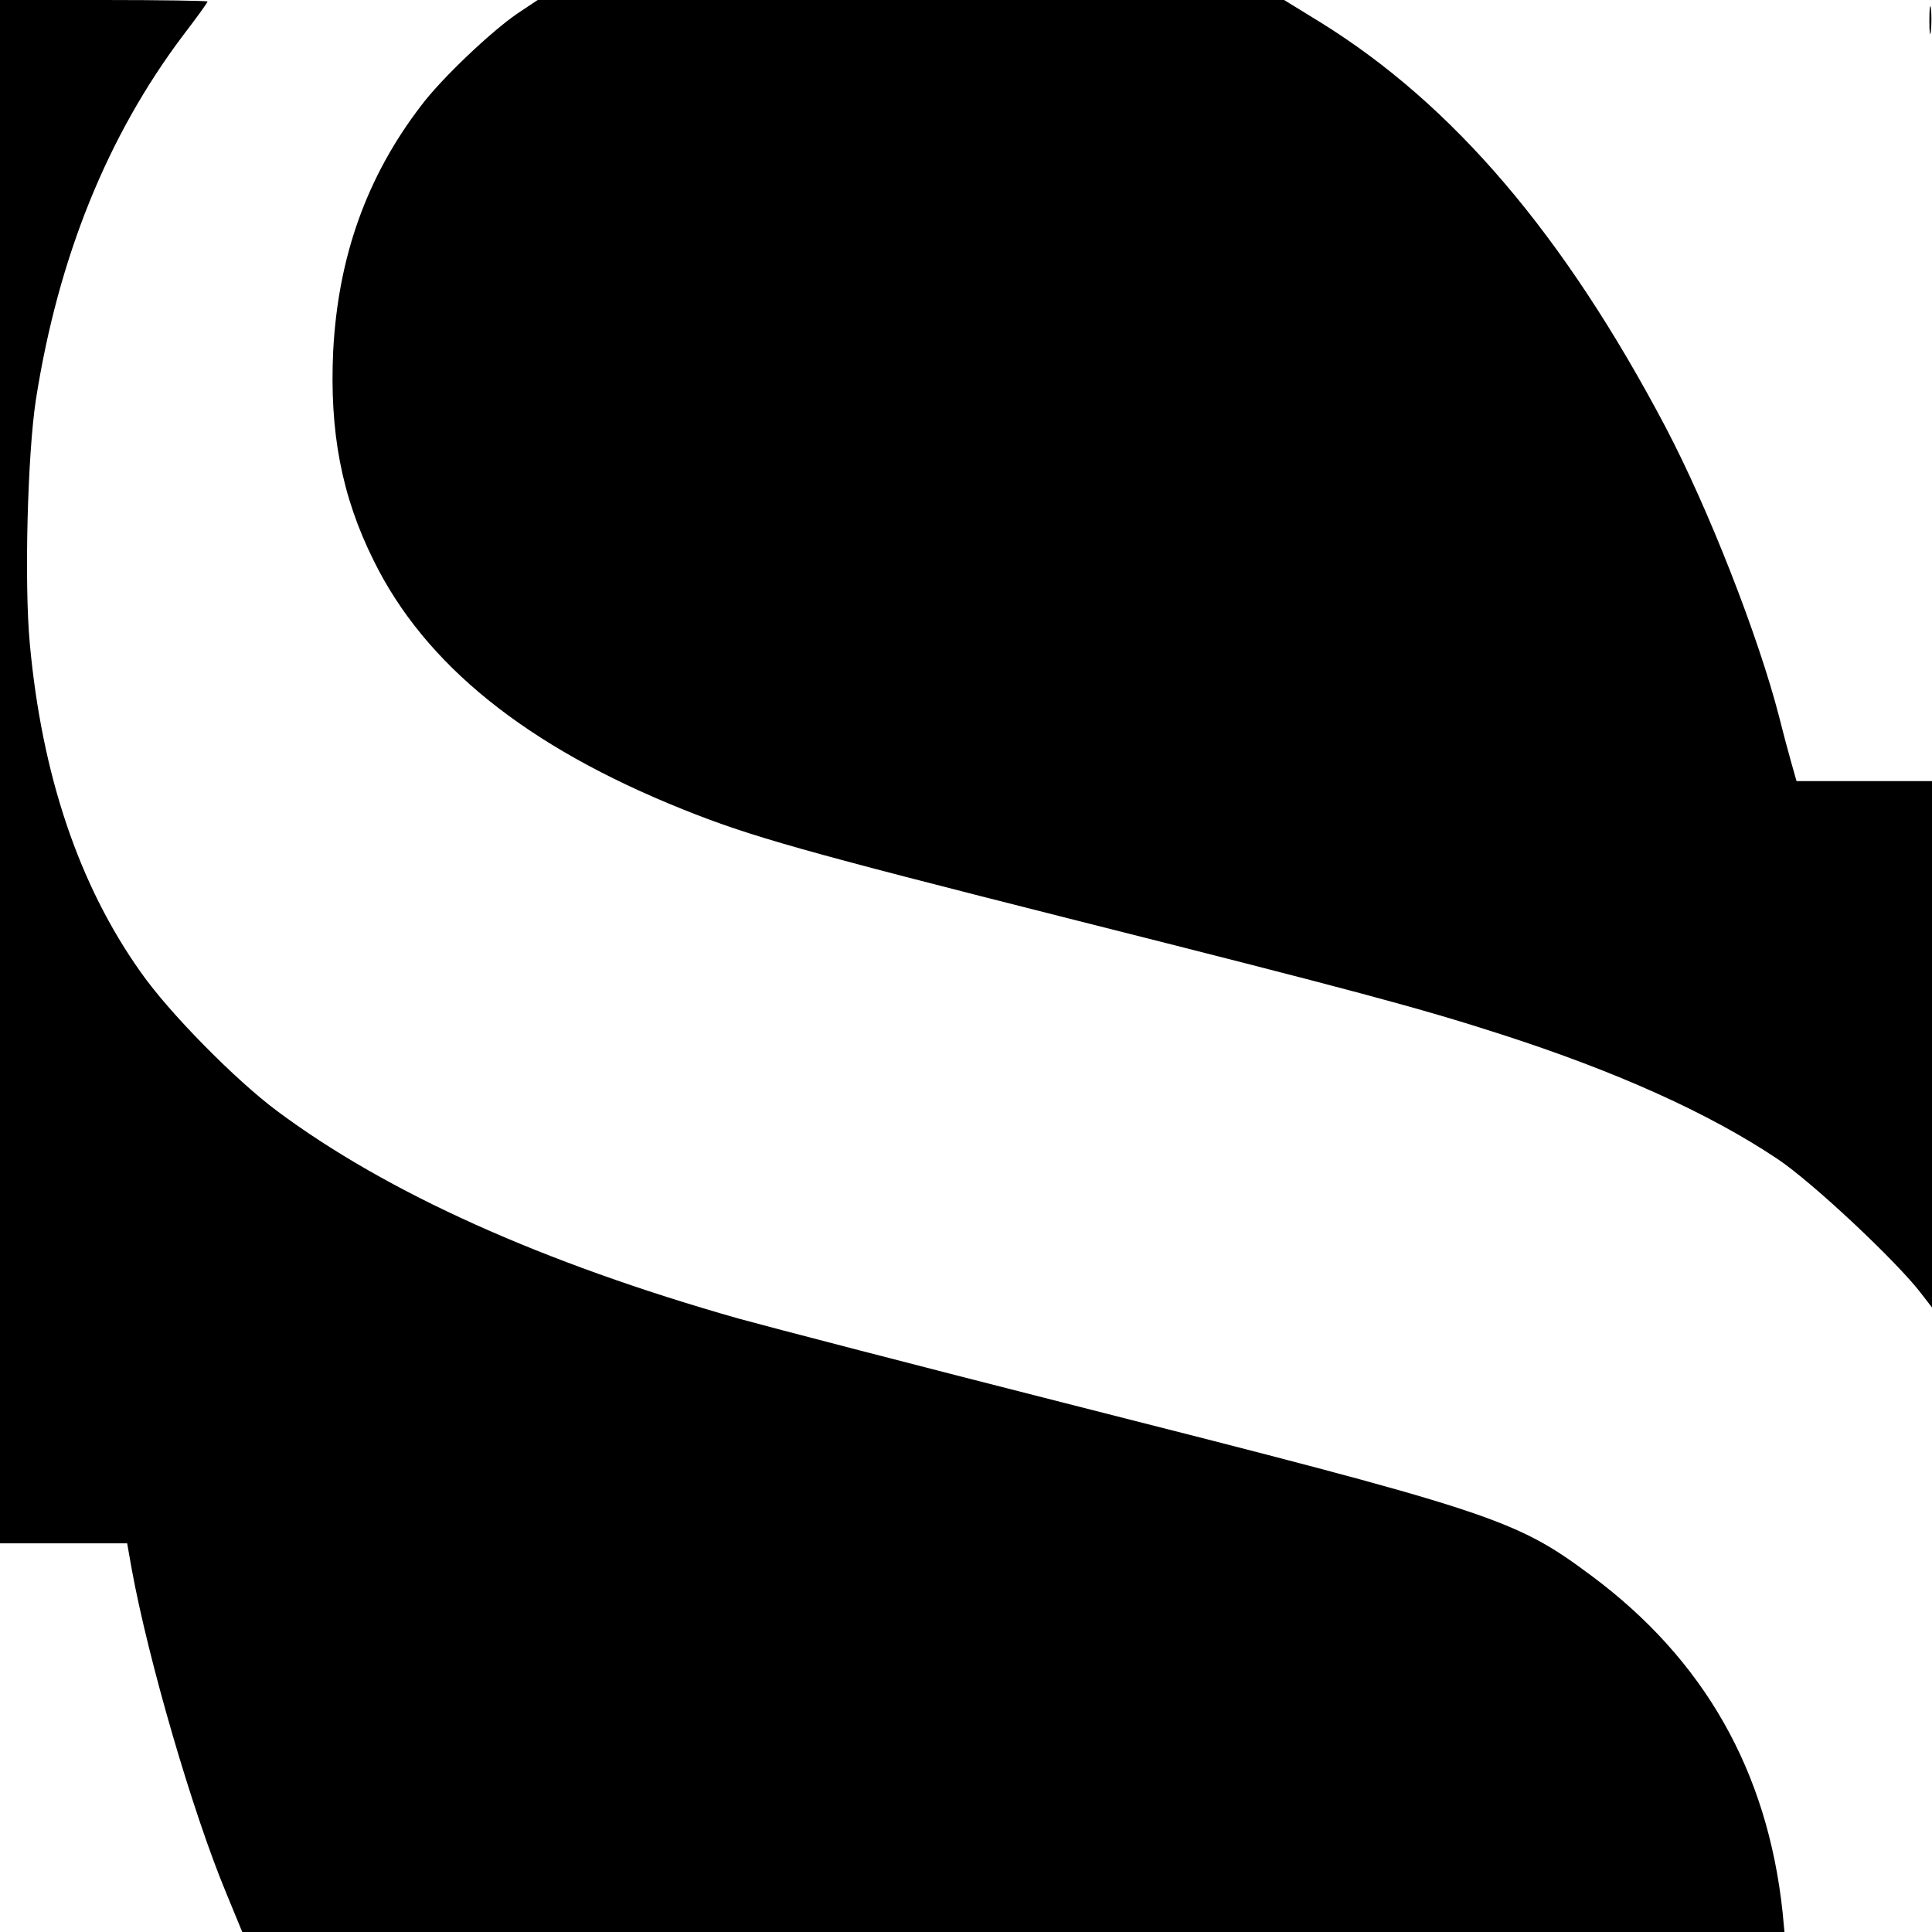 <?xml version="1.0" standalone="no"?>
<!DOCTYPE svg PUBLIC "-//W3C//DTD SVG 20010904//EN"
 "http://www.w3.org/TR/2001/REC-SVG-20010904/DTD/svg10.dtd">
<svg version="1.0" xmlns="http://www.w3.org/2000/svg"
 width="512pt" height="512pt" viewBox="0 0 512 512"
 preserveAspectRatio="xMidYMid meet">

<g transform="translate(0,512) scale(0.1,-0.1)"
fill="#000000" stroke="none">
<path d="M0 3075 l0 -2045 168 0 169 0 12 -68 c44 -241 161 -644 251 -860 l42
-102 2044 0 2043 0 -5 53 c-40 374 -208 670 -509 893 -202 150 -259 168 -1390
455 -390 99 -782 201 -869 225 -520 148 -931 333 -1222 550 -109 81 -287 261
-362 369 -163 230 -261 521 -293 869 -15 161 -6 502 16 646 59 377 189 699
390 966 36 47 65 87 65 90 0 2 -124 4 -275 4 l-275 0 0 -2045z"/>
<path d="M1371 5084 c-69 -47 -202 -173 -255 -244 -145 -189 -220 -402 -233
-650 -10 -214 22 -384 107 -555 136 -277 406 -494 820 -660 179 -72 318 -111
1026 -290 757 -191 925 -236 1142 -306 307 -99 551 -209 732 -330 92 -61 320
-275 383 -359 l27 -35 0 698 0 697 -179 0 -180 0 -15 53 c-8 28 -22 81 -31
117 -55 214 -187 551 -301 768 -269 510 -563 855 -915 1073 l-96 59 -989 0
-989 0 -54 -36z"/>
<path d="M5113 5065 c0 -33 2 -45 4 -27 2 18 2 45 0 60 -2 15 -4 0 -4 -33z"/>
</g>
</svg>
